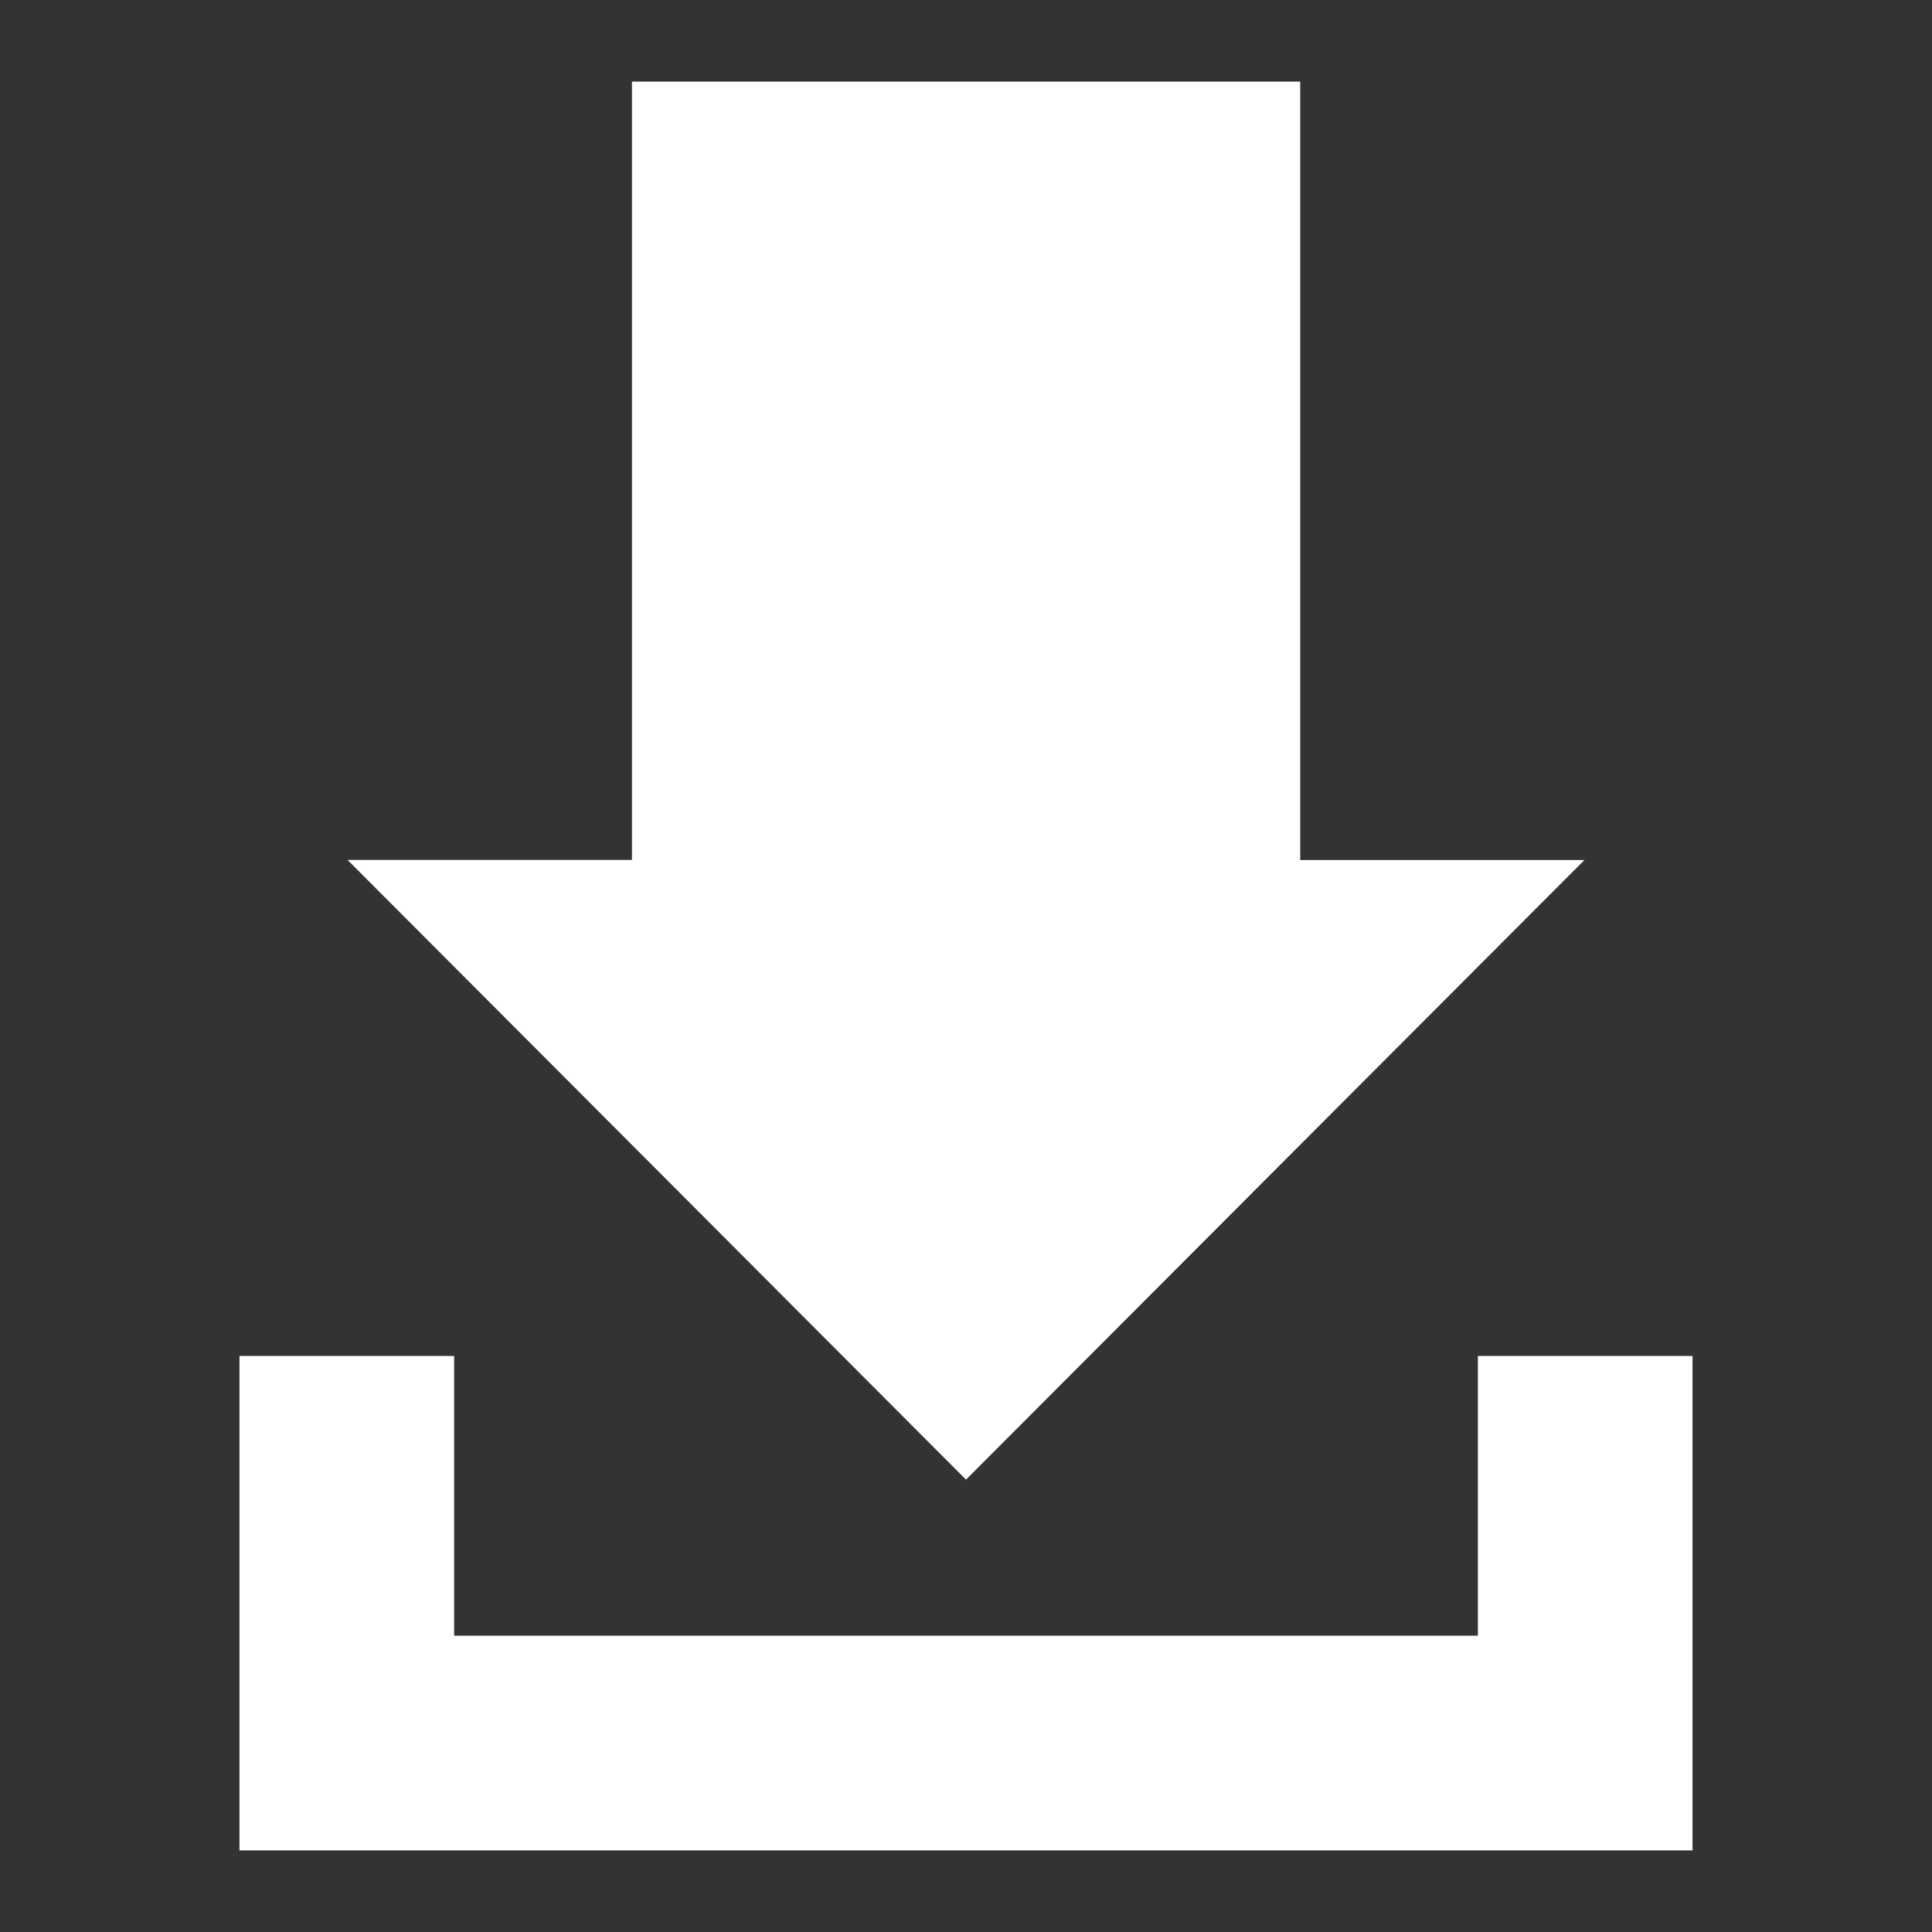 <?xml version="1.0" encoding="utf-8"?>
<!-- Generator: Adobe Illustrator 16.0.0, SVG Export Plug-In . SVG Version: 6.00 Build 0)  -->
<!DOCTYPE svg PUBLIC "-//W3C//DTD SVG 1.1//EN" "http://www.w3.org/Graphics/SVG/1.1/DTD/svg11.dtd">
<svg version="1.1" id="Layer_1" xmlns="http://www.w3.org/2000/svg" xmlns:xlink="http://www.w3.org/1999/xlink" x="0px" y="0px"
	 width="20px" height="20px" viewBox="7.5 7.5 20 20" enable-background="new 7.5 7.5 20 20" xml:space="preserve">
<rect x="7.5" y="7.5" width="20" height="20" fill="#333333" stroke="none"/>
<path id="download-2-icon" fill="#FFFFFF" d="M20.959,16.403h2.943L17.5,22.817l-6.402-6.415h2.944V8.345h6.918V16.403
	L20.959,16.403z M22.799,21.537v2.896H12.201v-2.896H9.979v5.118h15.042v-5.118H22.799z"/>
</svg>
